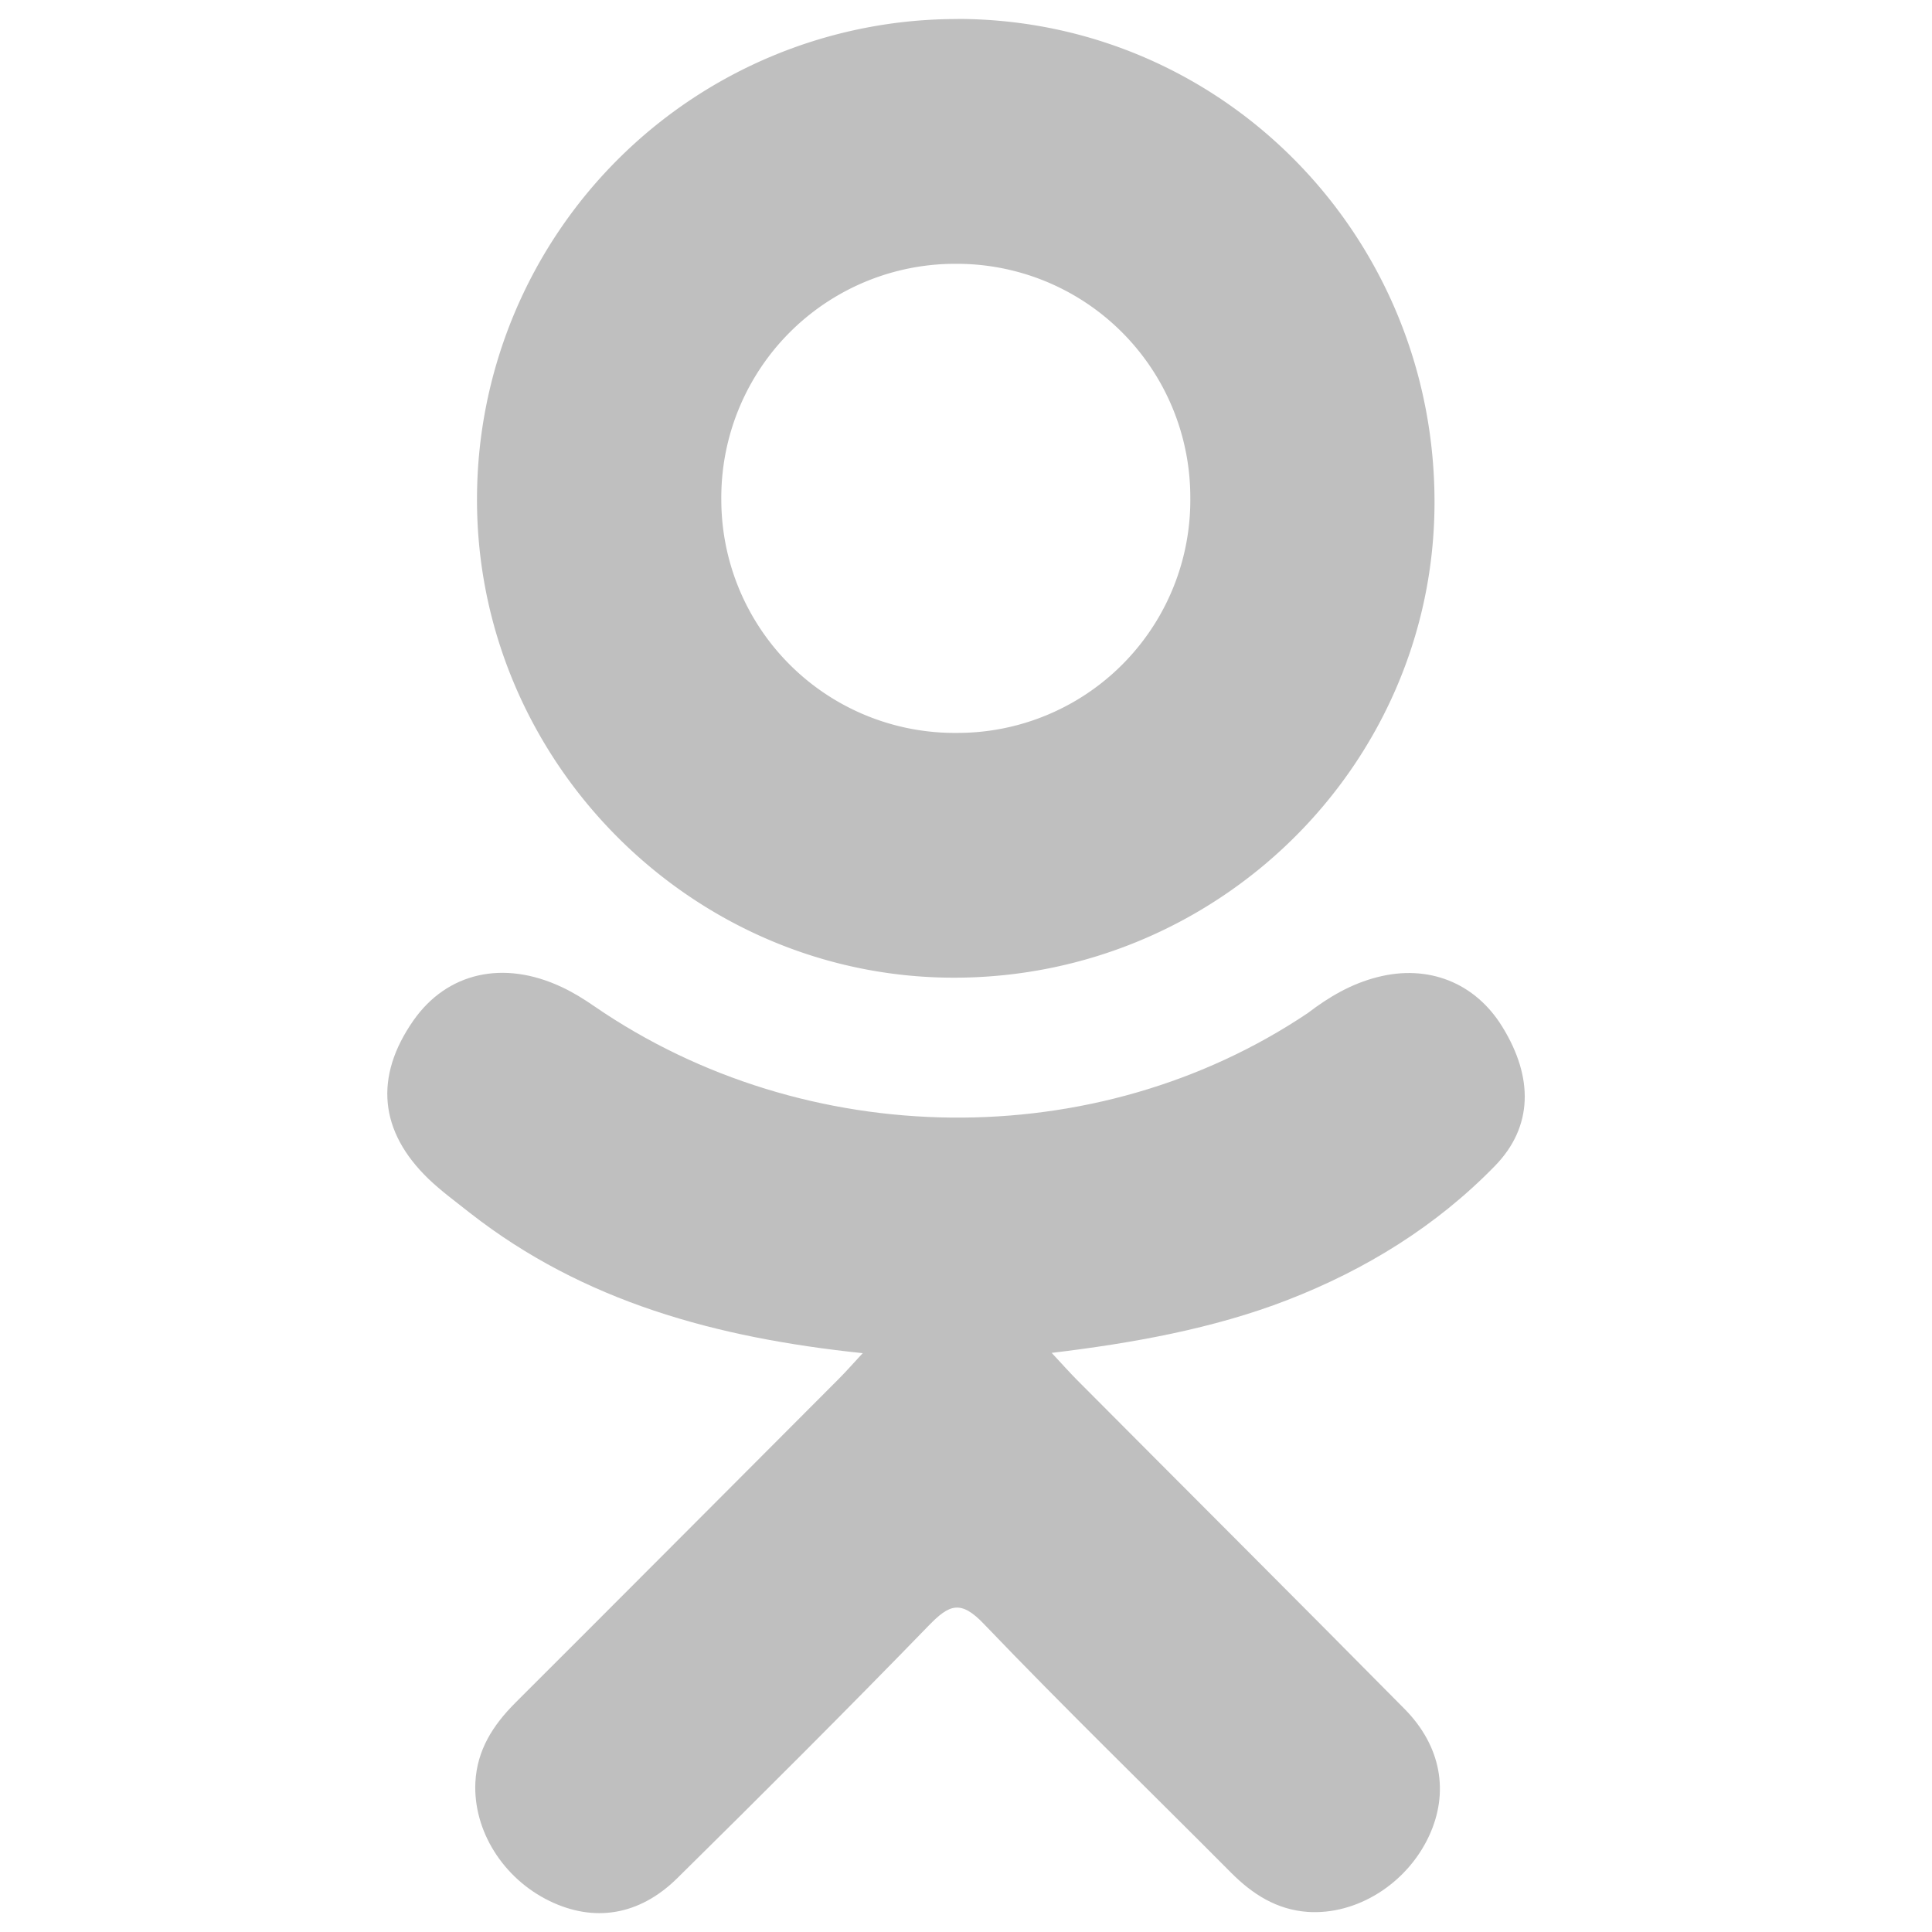 <svg xmlns="http://www.w3.org/2000/svg" width="20" height="20" viewBox="0 0 20 20">
    <g fill="#BFBFBF" fill-rule="evenodd">
        <path d="M9.918.196c2.743.007 4.946 2.252 4.932 5.027-.014 2.71-2.253 4.907-4.992 4.898-2.712-.01-4.935-2.258-4.92-4.974a4.97 4.97 0 0 1 4.98-4.95zM9.91 7.587a2.41 2.41 0 0 0 2.412-2.433 2.417 2.417 0 0 0-2.425-2.423 2.421 2.421 0 0 0-2.43 2.452A2.416 2.416 0 0 0 9.91 7.587z"/>
        <path d="M15.475 12.07c-.607.623-1.337 1.073-2.148 1.388-.767.297-1.607.447-2.44.547.127.137.186.203.264.282 1.129 1.135 2.263 2.265 3.388 3.403.383.387.464.868.253 1.319-.231.494-.748.817-1.255.783-.321-.023-.571-.183-.793-.406-.853-.858-1.721-1.7-2.556-2.572-.242-.255-.36-.207-.574.014-.857.883-1.728 1.752-2.604 2.616-.394.388-.862.457-1.319.236-.485-.235-.793-.73-.77-1.228.017-.337.183-.594.414-.825 1.117-1.115 2.231-2.234 3.346-3.351.074-.074.143-.153.25-.268-1.52-.159-2.89-.533-4.064-1.45-.145-.115-.296-.225-.43-.353-.512-.493-.564-1.058-.158-1.64.348-.498.932-.632 1.538-.346.118.055.23.125.337.199 2.187 1.503 5.19 1.544 7.386.068.217-.166.45-.303.72-.371.524-.135 1.012.057 1.293.516.322.522.318 1.033-.078 1.439z"/>
    </g>
</svg>
